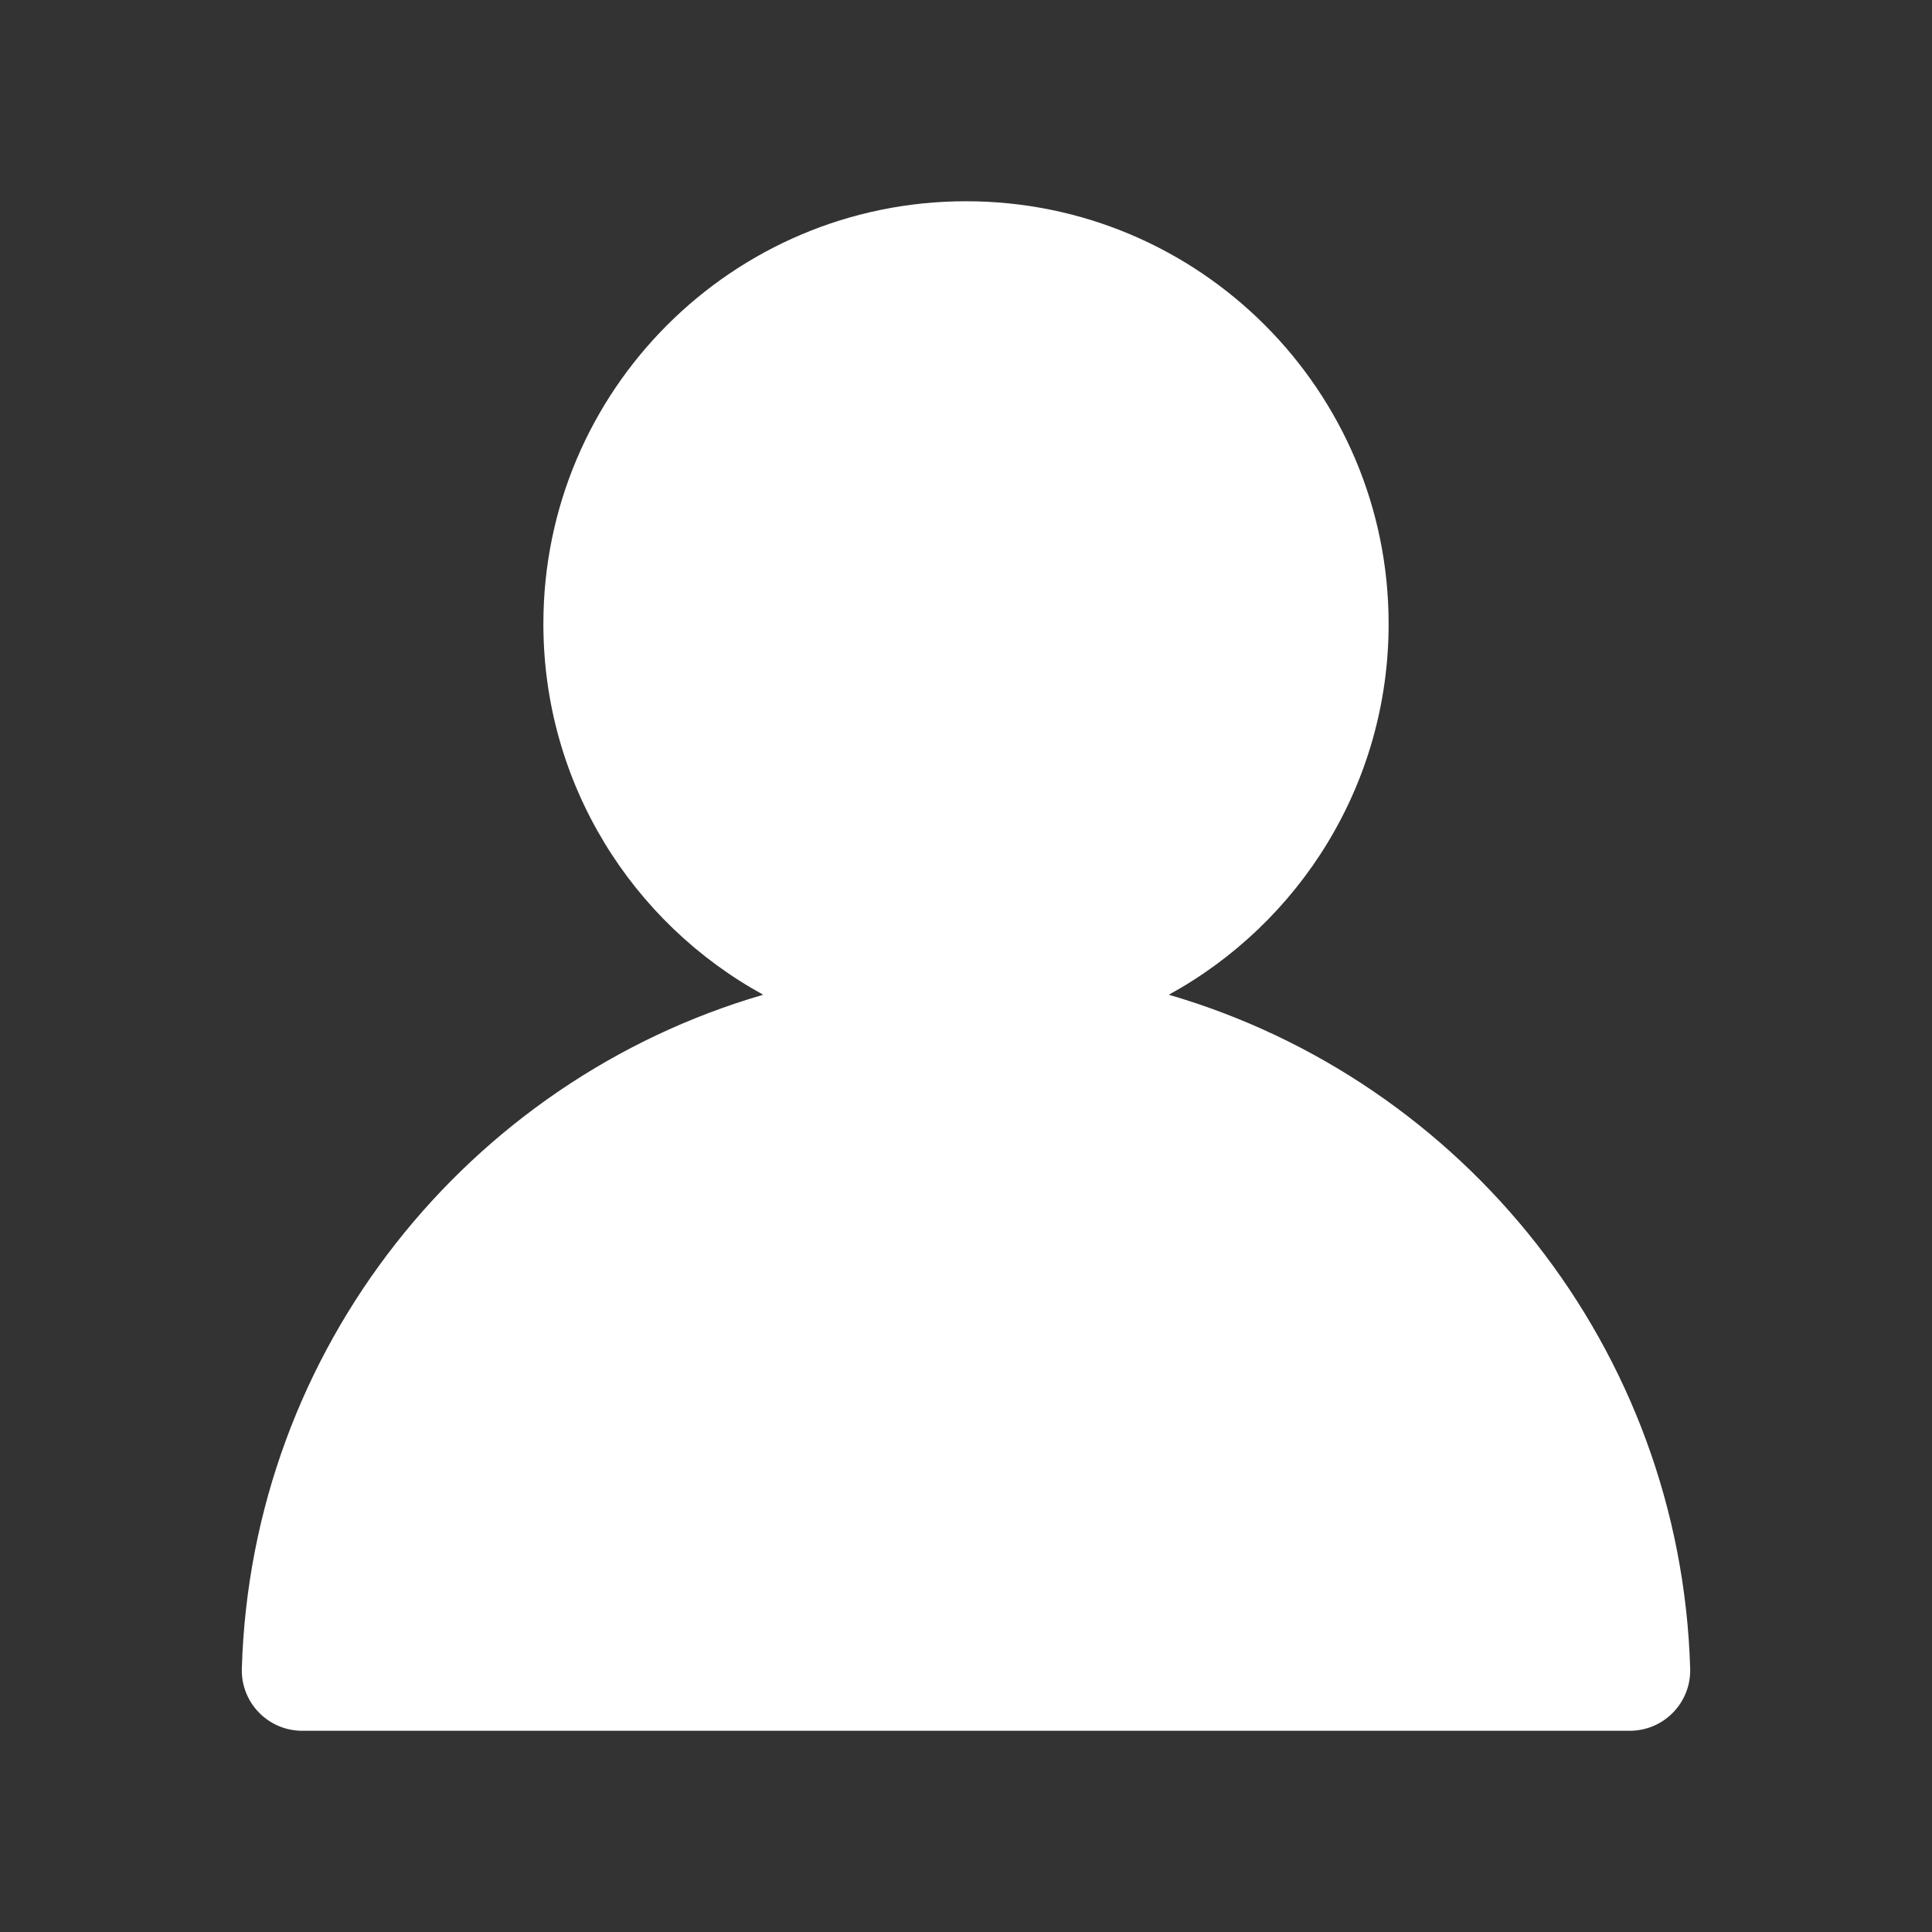 <svg width="50" height="50" viewBox="0 0 24 24" fill="none" xmlns="http://www.w3.org/2000/svg">
<rect x="0" y="0" width="24" height="24" fill="#333333" stroke="none"/>
<path d="M12 2.5C9.101 2.5 6.75 4.851 6.75 7.75C6.75 9.737 7.854 11.466 9.481 12.357C5.82 13.422 3.122 16.751 3.004 20.728C2.992 21.142 3.317 21.487 3.731 21.5H20.269C20.683 21.487 21.008 21.142 20.996 20.728C20.878 16.751 18.18 13.423 14.519 12.357C16.146 11.466 17.25 9.737 17.25 7.75C17.25 4.851 14.899 2.5 12 2.5Z" fill="white"/>
</svg>
